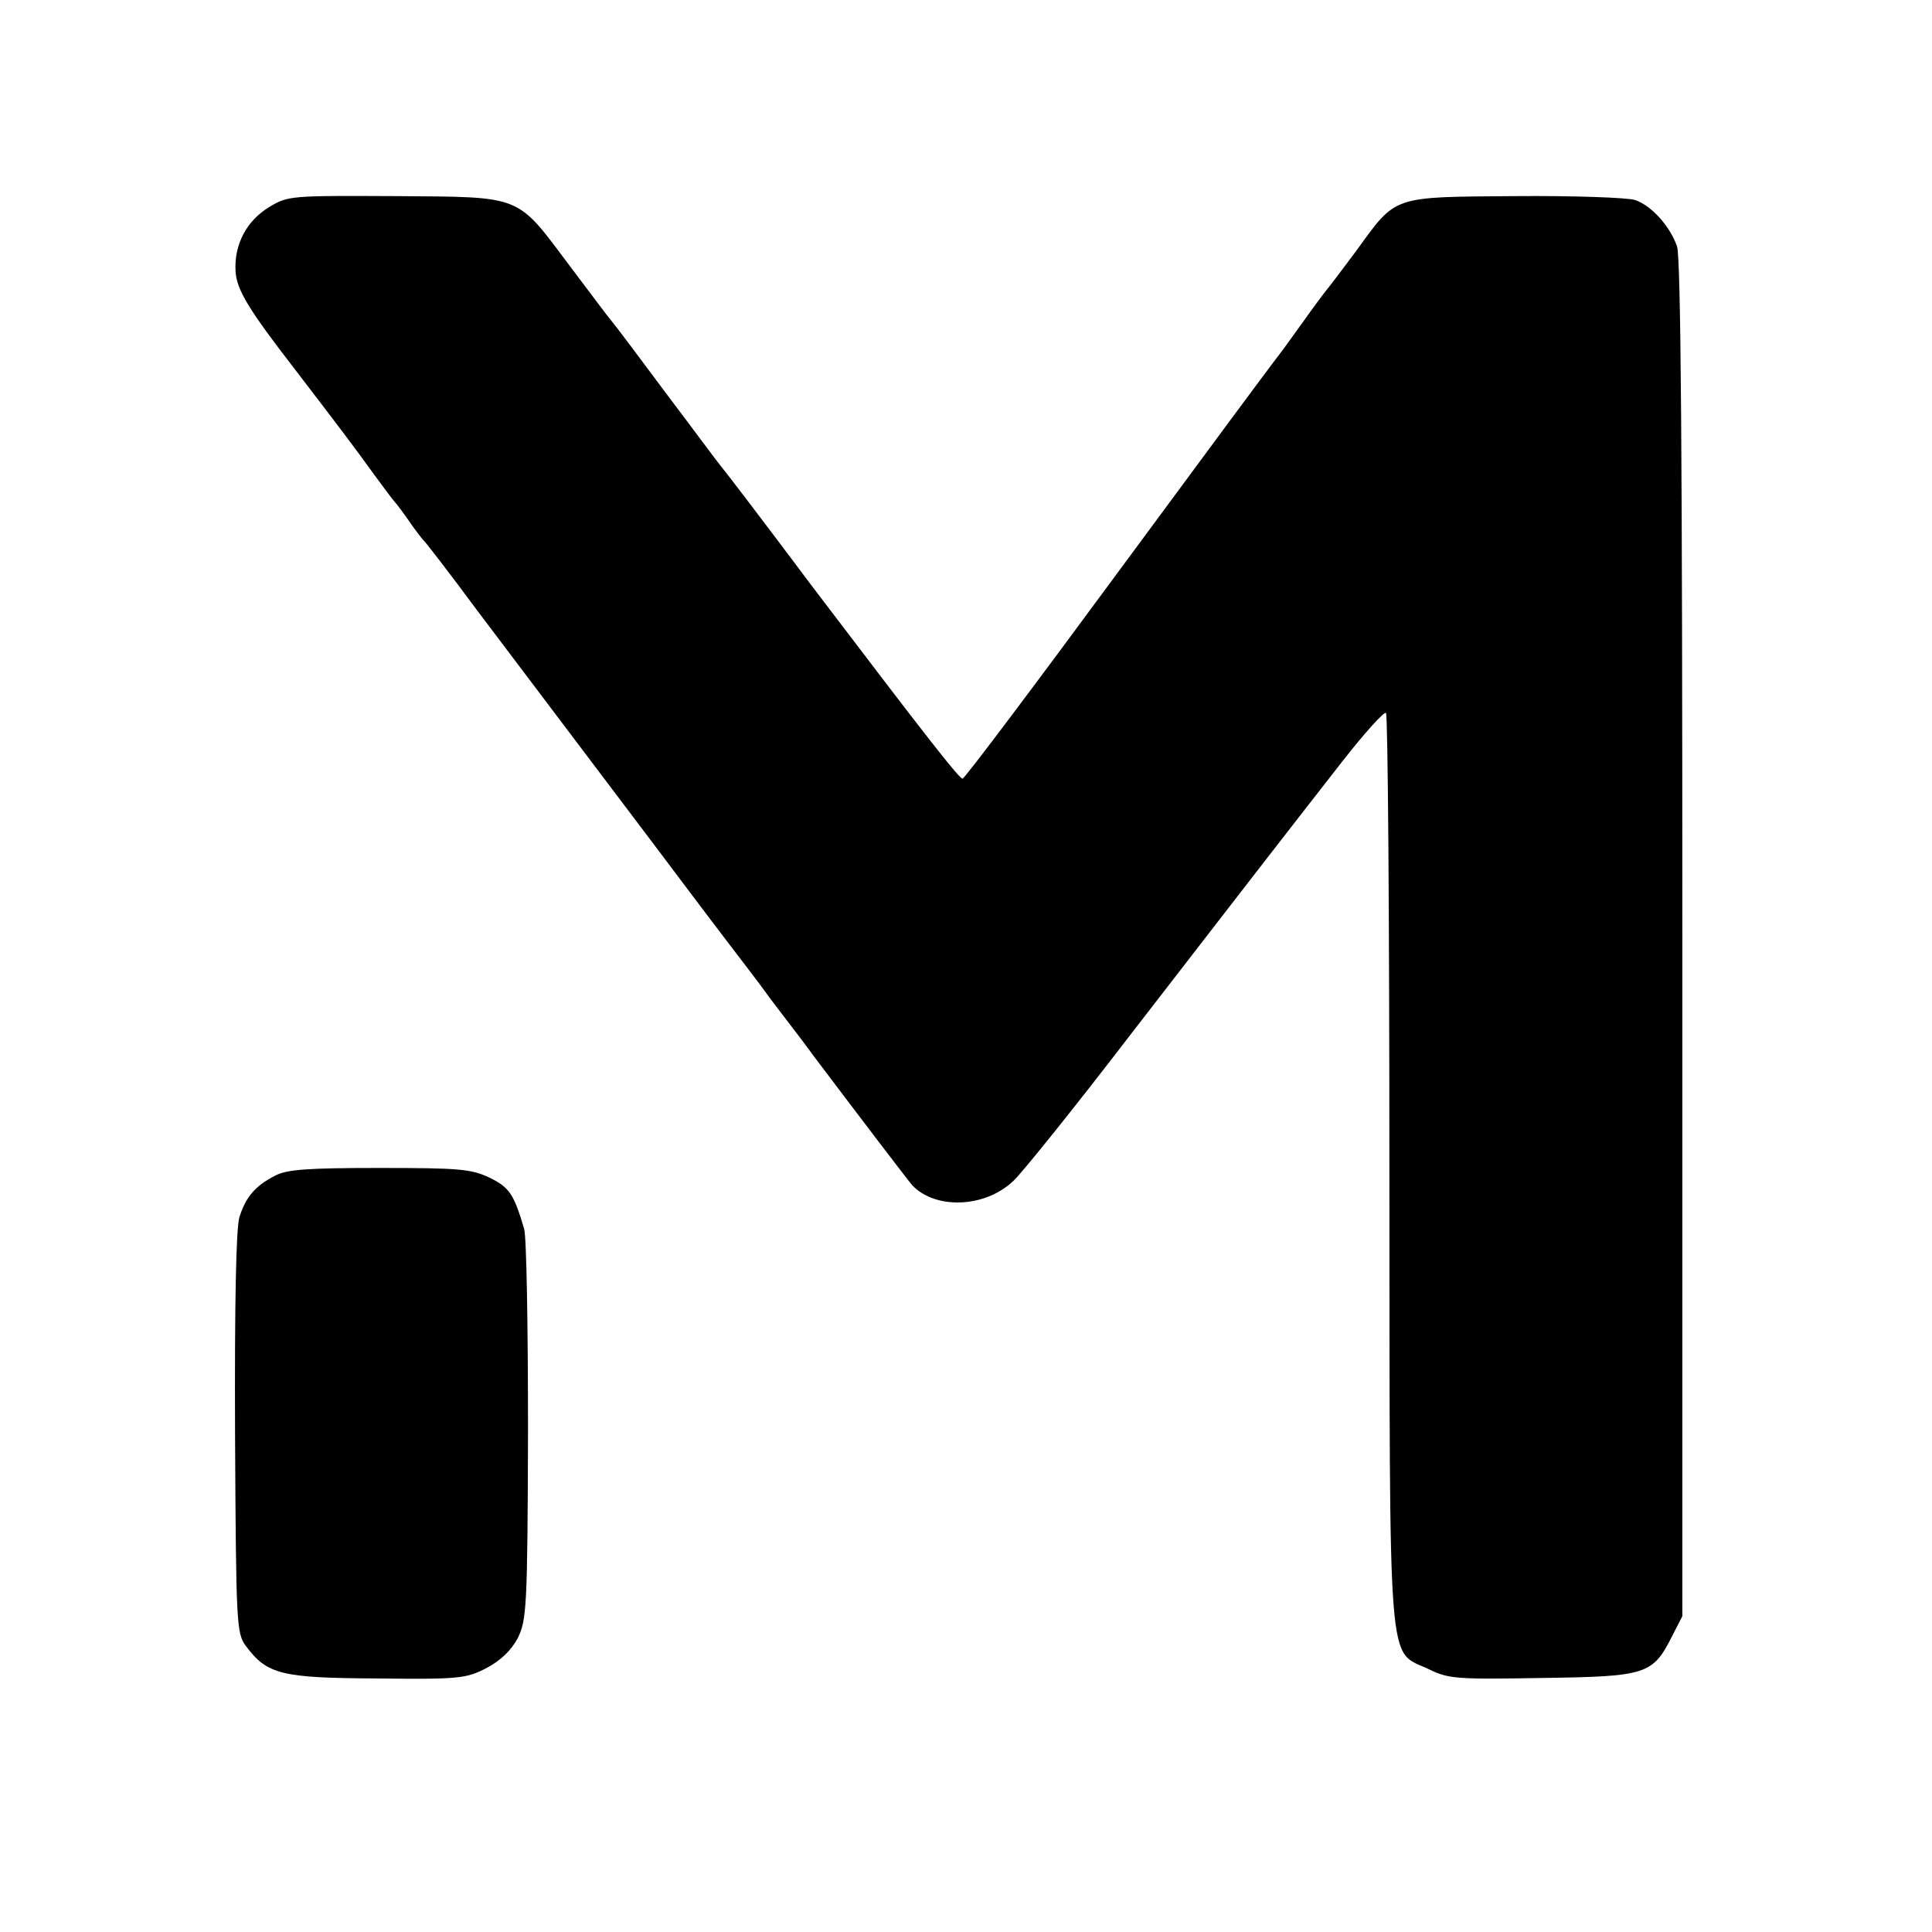 <?xml version="1.0" standalone="no"?>
<!DOCTYPE svg PUBLIC "-//W3C//DTD SVG 20010904//EN"
 "http://www.w3.org/TR/2001/REC-SVG-20010904/DTD/svg10.dtd">
<svg version="1.0" xmlns="http://www.w3.org/2000/svg"
 width="397pt" height="397pt" viewBox="0 0 397 397"
 preserveAspectRatio="xMidYMid meet">
<g transform="translate(0,397) scale(0.1,-0.1)"
fill="#000000" stroke="none">
<path d="M554 3545 c-47 -28 -73 -77 -70 -132 2 -38 27 -79 119 -198 92 -120
129 -169 162 -215 22 -30 42 -57 45 -60 3 -3 17 -21 30 -40 13 -19 27 -37 30
-40 4 -3 54 -68 111 -145 58 -77 172 -228 253 -335 81 -107 157 -208 169 -224
54 -72 138 -182 145 -191 4 -5 21 -28 37 -50 17 -22 35 -46 42 -55 6 -8 27
-35 45 -60 86 -114 194 -256 203 -266 48 -50 150 -46 208 10 18 17 125 150
237 296 113 146 238 308 280 362 41 53 112 144 158 203 46 59 87 104 90 100 4
-3 7 -426 7 -938 1 -1057 -5 -986 81 -1027 41 -20 57 -21 233 -18 215 3 227 7
267 86 l21 41 0 1392 c0 988 -3 1401 -11 1423 -15 42 -52 83 -86 95 -16 5
-126 9 -247 8 -254 -2 -243 2 -325 -111 -29 -39 -57 -76 -63 -83 -5 -6 -28
-37 -50 -68 -22 -31 -47 -65 -55 -75 -8 -10 -154 -207 -325 -439 -170 -231
-313 -421 -317 -421 -7 0 -69 79 -309 395 -95 127 -179 237 -186 245 -7 8 -57
76 -113 150 -55 74 -106 142 -113 150 -7 8 -45 59 -85 112 -112 149 -95 143
-358 145 -215 1 -222 1 -260 -22z"/>
<path d="M565 1554 c-41 -21 -60 -44 -73 -85 -7 -22 -10 -179 -9 -444 2 -393
3 -411 22 -437 44 -59 73 -66 270 -67 169 -2 183 0 224 21 30 16 51 36 65 62
18 37 20 61 21 425 0 212 -3 400 -8 416 -21 71 -30 85 -71 105 -38 18 -62 20
-227 20 -147 0 -190 -3 -214 -16z"/>
</g>
</svg>
